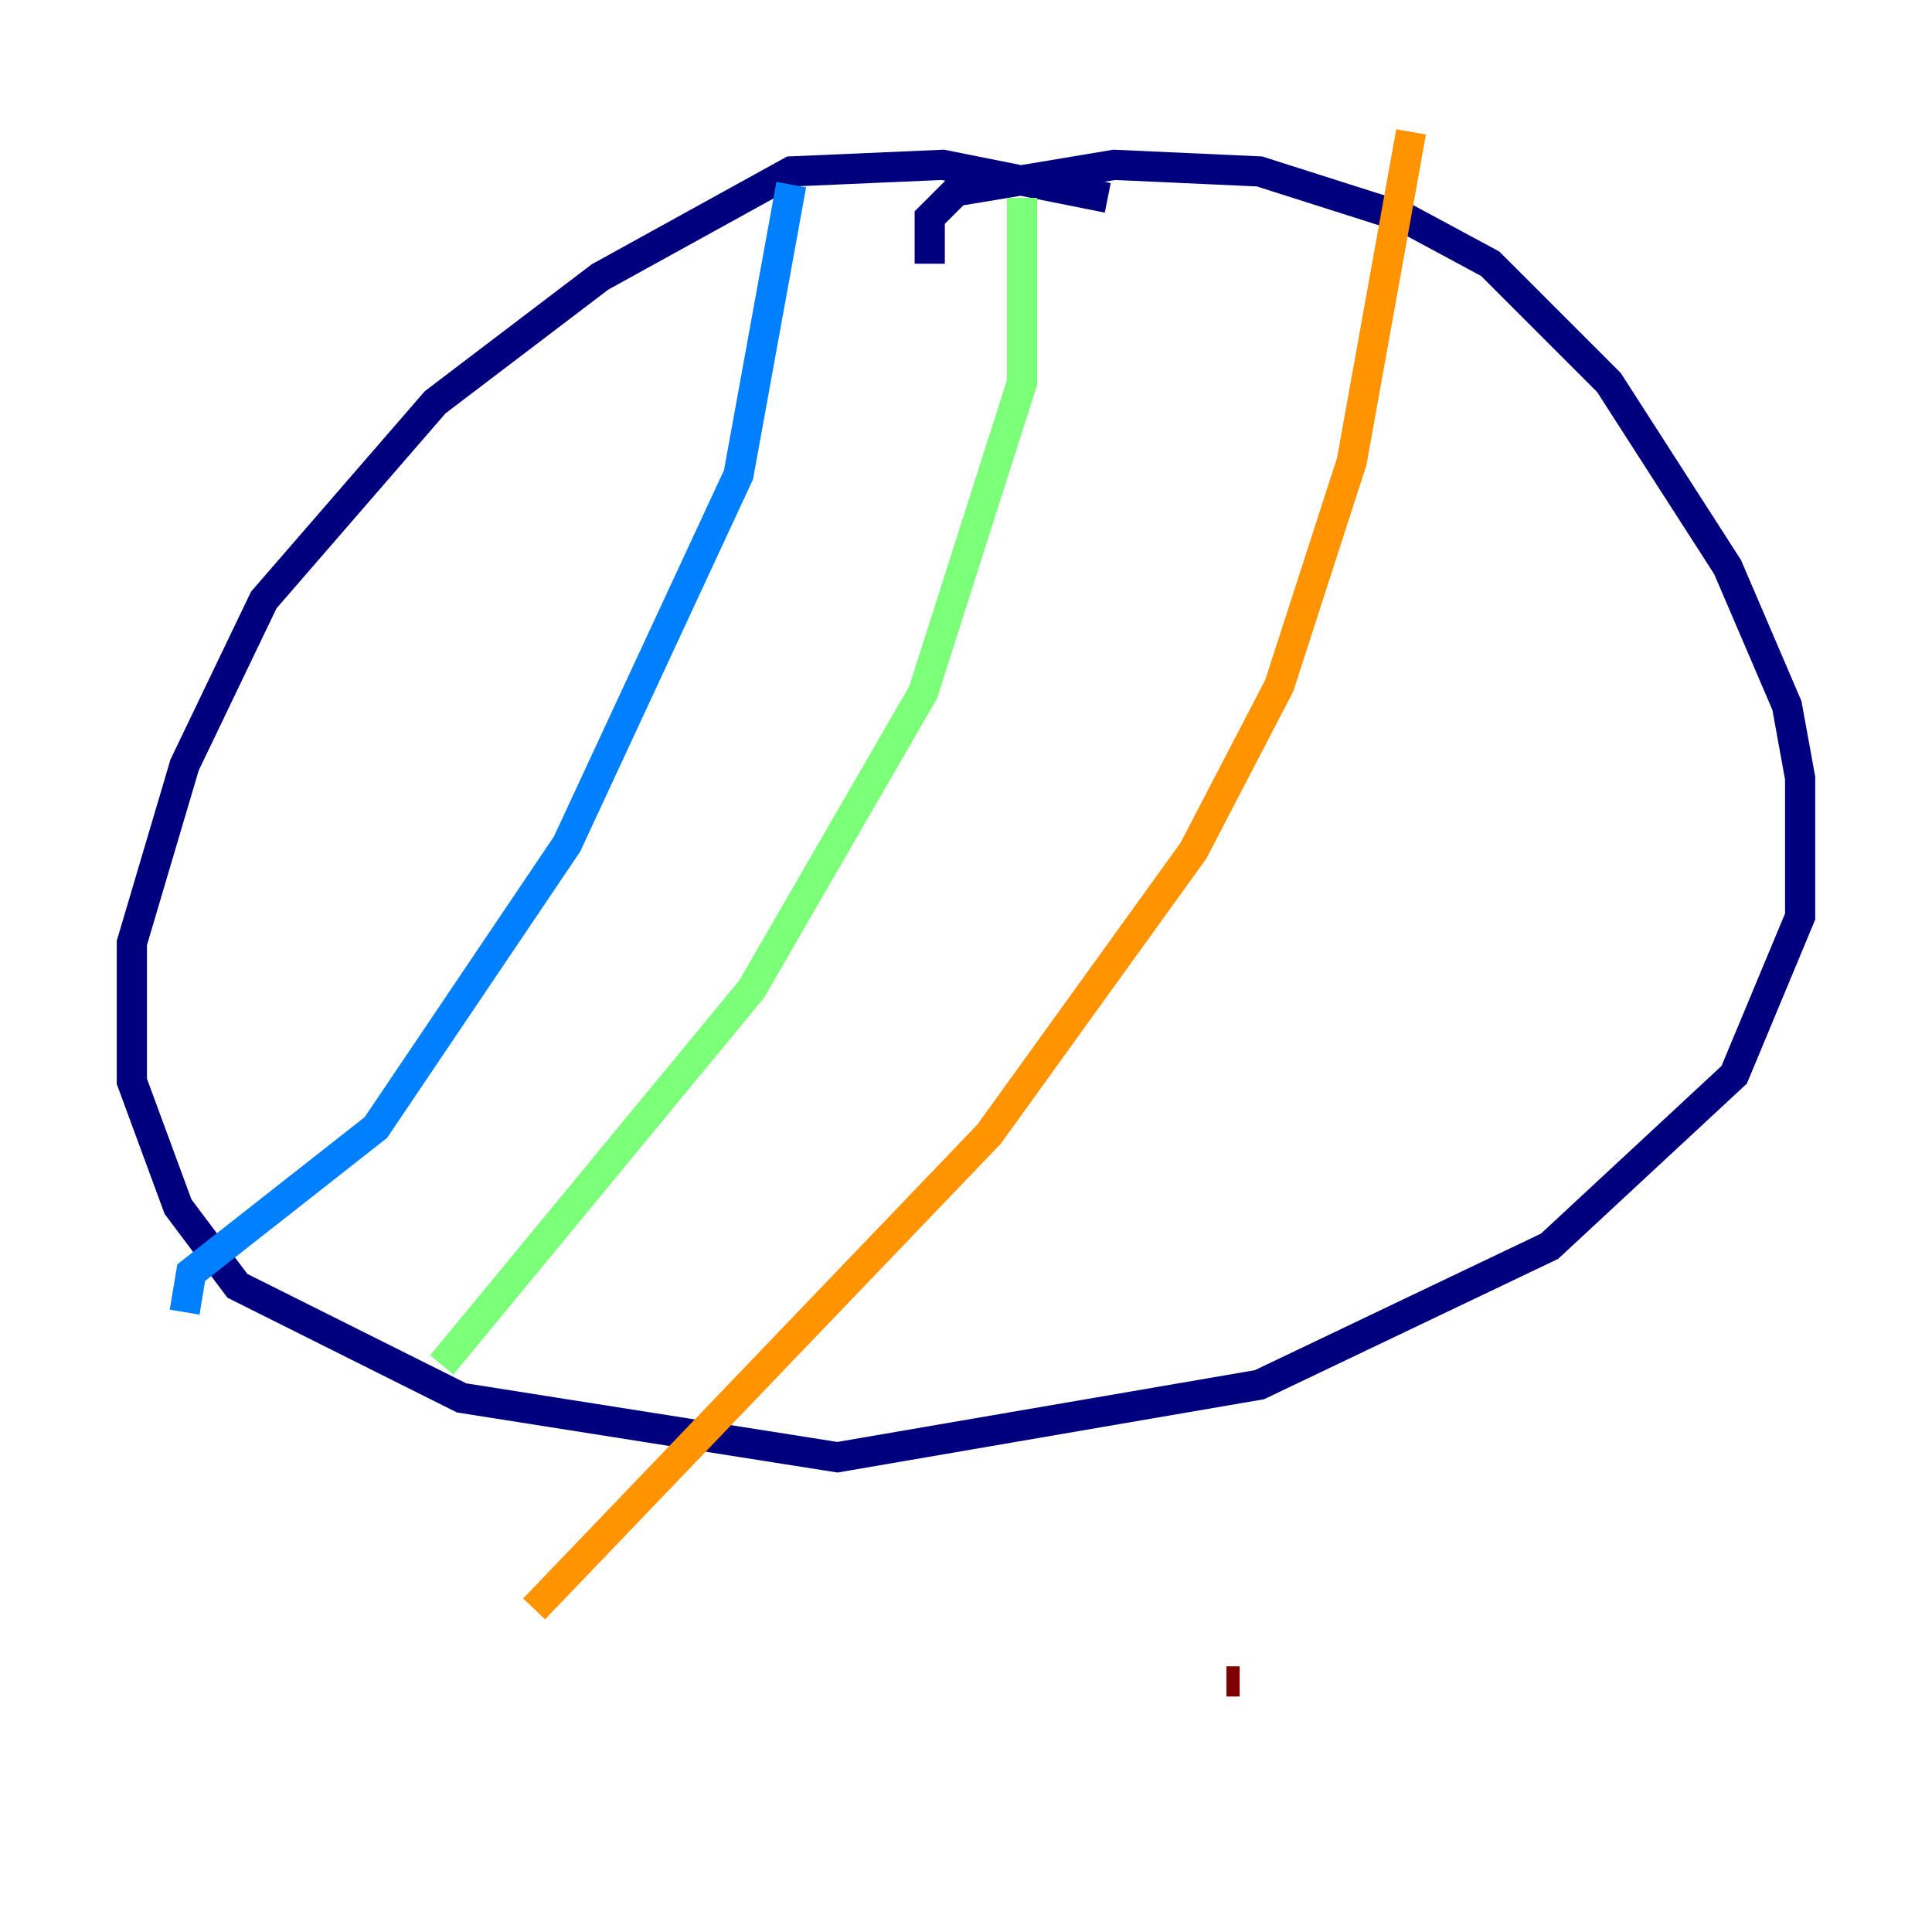 <?xml version="1.0" encoding="utf-8" ?>
<svg baseProfile="tiny" height="128" version="1.2" viewBox="0,0,128,128" width="128" xmlns="http://www.w3.org/2000/svg" xmlns:ev="http://www.w3.org/2001/xml-events" xmlns:xlink="http://www.w3.org/1999/xlink"><defs /><polyline fill="none" points="73.392,13.106 62.471,10.921 52.423,11.358 39.754,18.348 28.833,26.648 17.474,39.754 12.232,50.676 8.737,62.471 8.737,71.645 11.795,79.945 15.727,85.188 30.58,92.614 55.481,96.546 83.44,91.741 102.662,82.567 114.894,71.208 119.263,60.724 119.263,51.55 118.389,46.744 114.457,37.57 106.594,25.338 98.73,17.474 93.051,14.416 83.44,11.358 73.829,10.921 63.345,12.669 61.597,14.416 61.597,17.474" stroke="#00007f" stroke-width="2" /><polyline fill="none" points="52.423,12.232 48.928,31.454 37.57,55.918 24.901,74.703 12.669,84.314 12.232,86.935" stroke="#0080ff" stroke-width="2" /><polyline fill="none" points="67.713,13.106 67.713,25.338 61.16,45.87 49.802,65.529 29.27,90.43" stroke="#7cff79" stroke-width="2" /><polyline fill="none" points="93.488,8.737 89.556,30.58 84.751,45.433 79.072,56.355 65.529,75.14 35.386,106.594" stroke="#ff9400" stroke-width="2" /><polyline fill="none" points="81.256,111.399 82.13,111.399" stroke="#7f0000" stroke-width="2" /></svg>